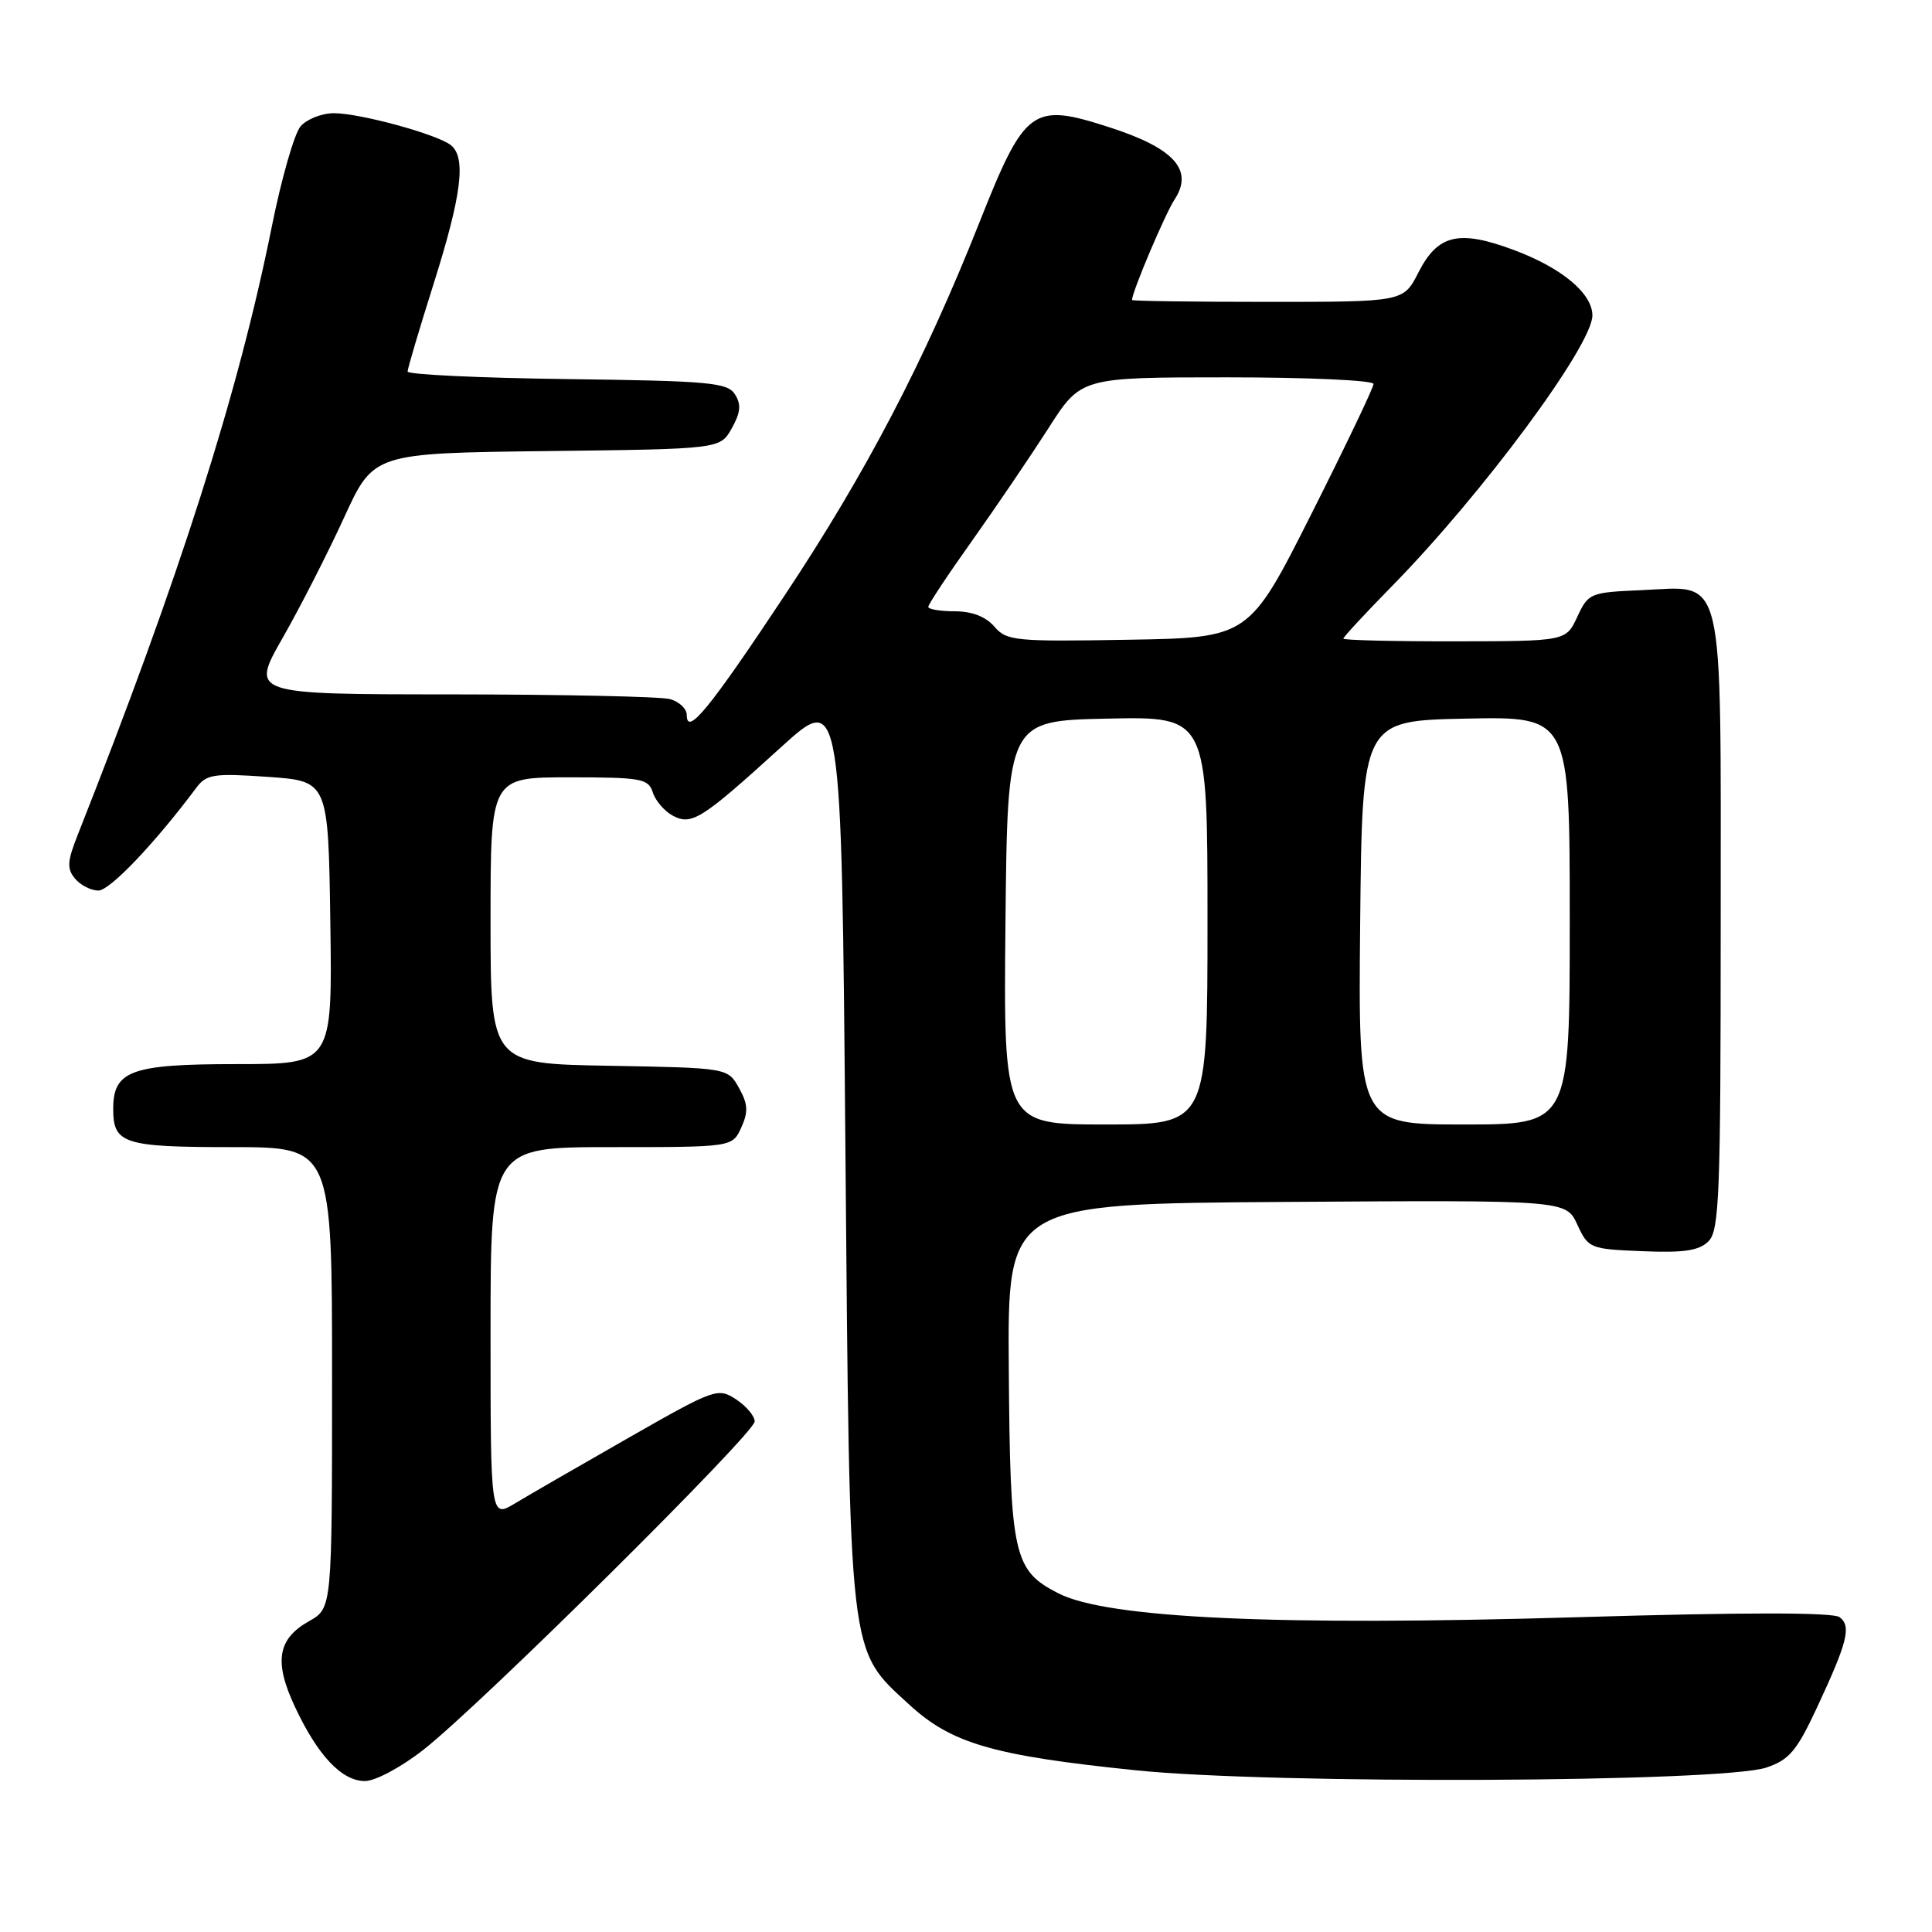 <?xml version="1.0" encoding="UTF-8" standalone="no"?>
<!DOCTYPE svg PUBLIC "-//W3C//DTD SVG 1.1//EN" "http://www.w3.org/Graphics/SVG/1.1/DTD/svg11.dtd" >
<svg xmlns="http://www.w3.org/2000/svg" xmlns:xlink="http://www.w3.org/1999/xlink" version="1.1" viewBox="0 0 256 256">
 <g >
 <path fill="currentColor"
d=" M 56.16 231.81 C 63.73 225.87 100.00 189.92 100.00 188.35 C 100.00 187.63 98.89 186.32 97.53 185.42 C 95.12 183.85 94.72 183.99 83.28 190.52 C 76.80 194.22 70.04 198.12 68.25 199.20 C 65.00 201.16 65.00 201.16 65.00 176.58 C 65.00 152.00 65.00 152.00 81.02 152.00 C 97.04 152.00 97.04 152.00 98.22 149.41 C 99.17 147.32 99.11 146.29 97.92 144.16 C 96.43 141.50 96.43 141.50 80.71 141.22 C 65.00 140.95 65.00 140.95 65.00 121.97 C 65.00 103.00 65.00 103.00 75.43 103.00 C 84.99 103.00 85.92 103.17 86.50 105.00 C 86.85 106.10 88.04 107.48 89.13 108.07 C 91.65 109.42 92.95 108.59 103.50 99.00 C 111.50 91.73 111.50 91.73 112.02 152.12 C 112.61 220.47 112.37 218.40 120.48 225.87 C 126.07 231.02 131.59 232.63 150.47 234.57 C 168.71 236.45 228.14 236.19 234.05 234.21 C 237.08 233.19 238.08 232.01 240.76 226.26 C 244.81 217.57 245.33 215.51 243.77 214.29 C 242.93 213.63 231.19 213.63 209.00 214.29 C 169.27 215.47 146.74 214.44 140.25 211.13 C 134.28 208.08 133.85 206.16 133.67 181.34 C 133.50 159.50 133.50 159.50 170.50 159.26 C 207.50 159.02 207.50 159.02 209.00 162.26 C 210.46 165.42 210.67 165.51 217.64 165.79 C 223.15 166.02 225.14 165.72 226.39 164.47 C 227.82 163.04 228.00 158.30 228.00 122.54 C 228.00 74.82 228.69 77.72 217.50 78.20 C 210.70 78.49 210.46 78.59 209.00 81.73 C 207.50 84.96 207.50 84.96 192.75 84.98 C 184.64 84.99 178.00 84.83 178.00 84.62 C 178.00 84.41 180.91 81.27 184.47 77.64 C 196.43 65.45 211.00 45.76 211.00 41.80 C 211.00 38.88 206.95 35.50 200.63 33.14 C 193.31 30.40 190.52 31.05 187.94 36.12 C 185.96 40.00 185.96 40.00 167.98 40.00 C 158.09 40.00 150.00 39.89 150.00 39.75 C 150.00 38.68 154.37 28.37 155.64 26.43 C 158.20 22.52 155.58 19.62 146.95 16.85 C 136.76 13.56 135.81 14.26 129.75 29.54 C 122.51 47.80 114.80 62.57 104.04 78.79 C 94.01 93.91 91.00 97.60 91.00 94.74 C 91.00 93.91 89.99 92.96 88.75 92.63 C 87.51 92.30 74.51 92.02 59.85 92.01 C 33.19 92.00 33.19 92.00 37.45 84.53 C 39.79 80.43 43.46 73.24 45.60 68.56 C 49.50 60.05 49.50 60.05 72.46 59.77 C 95.42 59.50 95.42 59.50 96.96 56.76 C 98.13 54.67 98.24 53.60 97.39 52.26 C 96.40 50.69 94.05 50.47 75.14 50.23 C 63.51 50.08 54.00 49.63 54.01 49.23 C 54.01 48.83 55.58 43.55 57.49 37.50 C 61.17 25.84 61.79 20.88 59.75 19.24 C 57.95 17.80 47.71 15.00 44.25 15.00 C 42.63 15.00 40.64 15.79 39.82 16.75 C 39.00 17.71 37.29 23.68 36.02 30.00 C 31.58 52.13 23.81 76.47 10.28 110.67 C 8.91 114.14 8.85 115.11 9.94 116.42 C 10.66 117.29 12.05 118.00 13.04 118.00 C 14.56 118.00 20.50 111.76 26.00 104.40 C 27.35 102.59 28.29 102.44 35.50 102.94 C 43.50 103.50 43.50 103.50 43.77 122.25 C 44.04 141.00 44.04 141.00 31.35 141.00 C 17.36 141.00 15.00 141.86 15.00 146.95 C 15.00 151.55 16.39 152.00 30.70 152.00 C 44.00 152.00 44.00 152.00 44.00 182.55 C 44.00 213.09 44.00 213.09 40.97 214.80 C 36.77 217.16 36.27 220.17 39.08 226.16 C 42.10 232.62 45.29 236.00 48.36 236.00 C 49.73 236.00 53.19 234.15 56.16 231.81 Z  M 133.23 122.25 C 133.50 95.50 133.50 95.50 146.75 95.22 C 160.00 94.94 160.00 94.94 160.00 121.97 C 160.00 149.00 160.00 149.00 146.48 149.00 C 132.97 149.00 132.97 149.00 133.23 122.25 Z  M 180.23 122.25 C 180.50 95.50 180.50 95.50 194.25 95.22 C 208.00 94.94 208.00 94.94 208.00 121.97 C 208.00 149.00 208.00 149.00 193.98 149.00 C 179.97 149.00 179.97 149.00 180.23 122.25 Z  M 131.75 83.02 C 130.62 81.71 128.80 81.00 126.51 81.00 C 124.58 81.00 123.00 80.73 123.00 80.41 C 123.00 80.08 125.61 76.14 128.80 71.66 C 131.99 67.17 136.54 60.46 138.92 56.75 C 143.23 50.00 143.23 50.00 162.62 50.00 C 173.28 50.00 182.00 50.39 182.00 50.88 C 182.00 51.36 178.29 59.12 173.75 68.13 C 165.50 84.50 165.50 84.50 149.49 84.77 C 134.48 85.03 133.38 84.92 131.75 83.02 Z "/>
</g>
</svg>